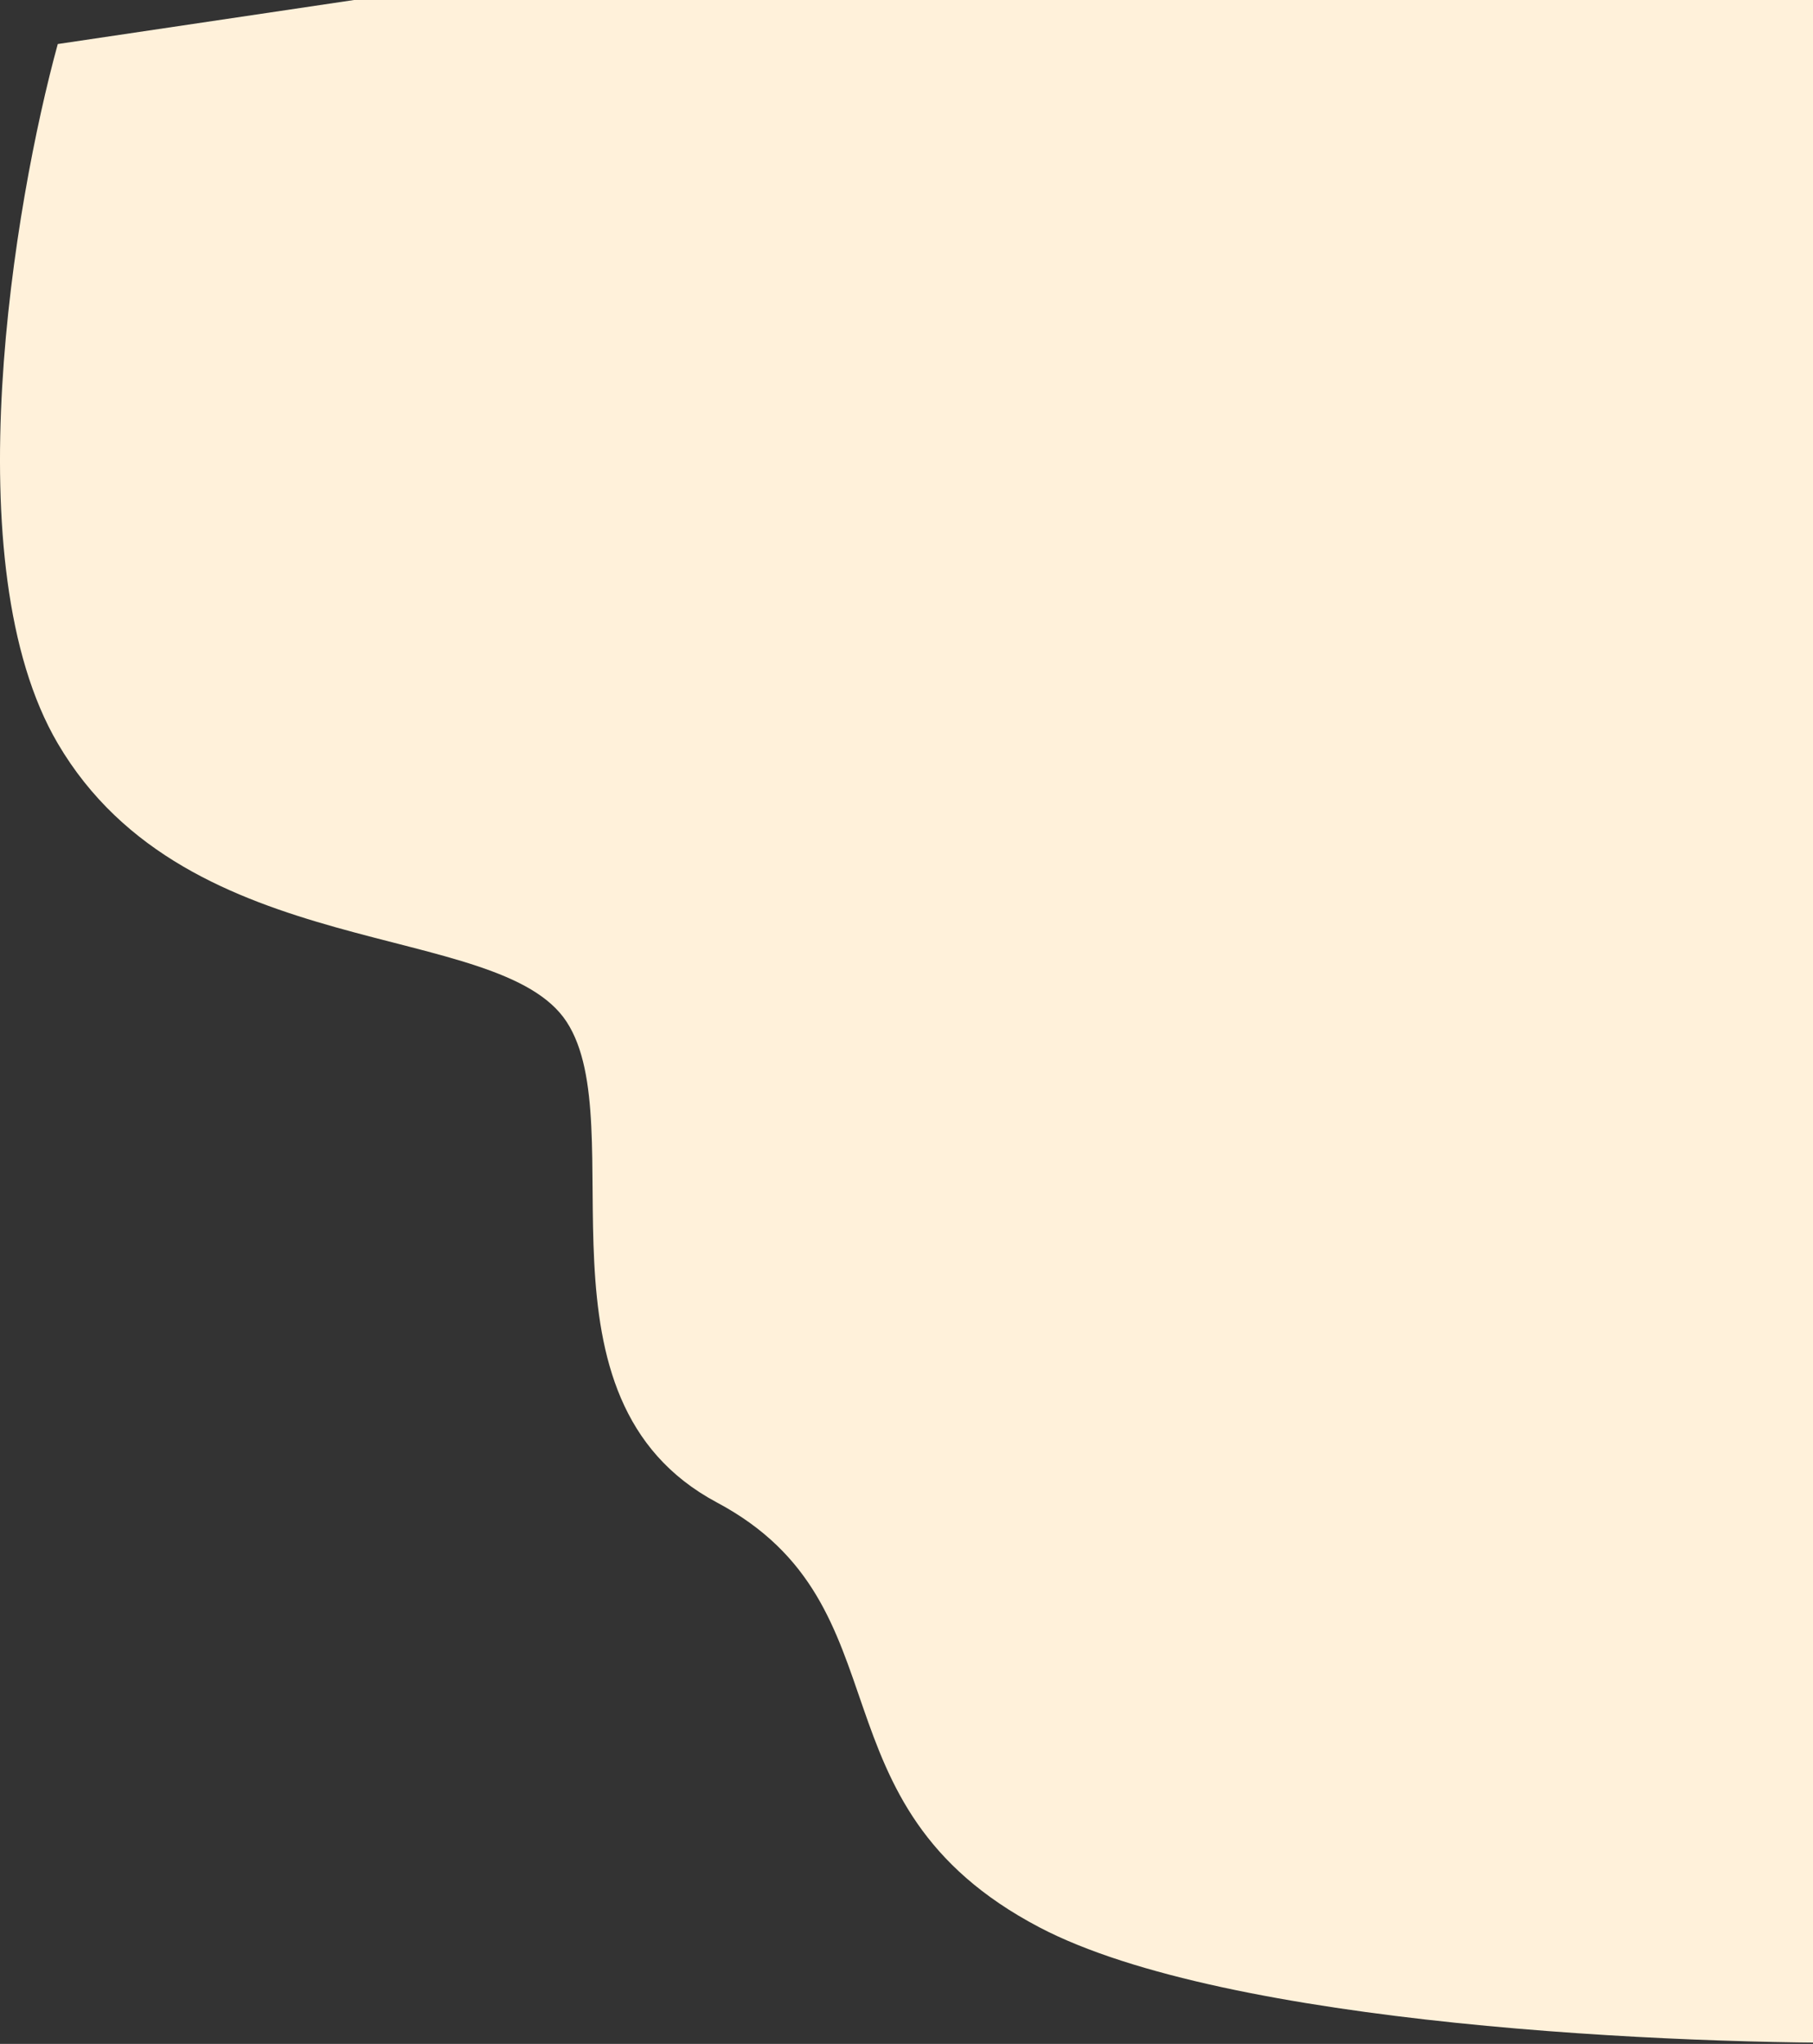 <svg width="700" height="789" viewBox="0 0 700 789" fill="none" xmlns="http://www.w3.org/2000/svg">
<rect x="0" y="0" width="700" height="789" fill="#333333" stroke="none"/>
<path d="M22.307 287C-18.093 218.2 5.474 78.333 22.307 17L701.807 -84L766.307 187.5L727.807 788.5C649.14 789.5 473.707 782 401.307 744C310.807 696.5 351.807 620 276.807 580C201.807 540 244.807 434.5 218.807 394.5C192.807 354.5 72.807 373 22.307 287Z" fill="#FFF1DA"/>
</svg>
